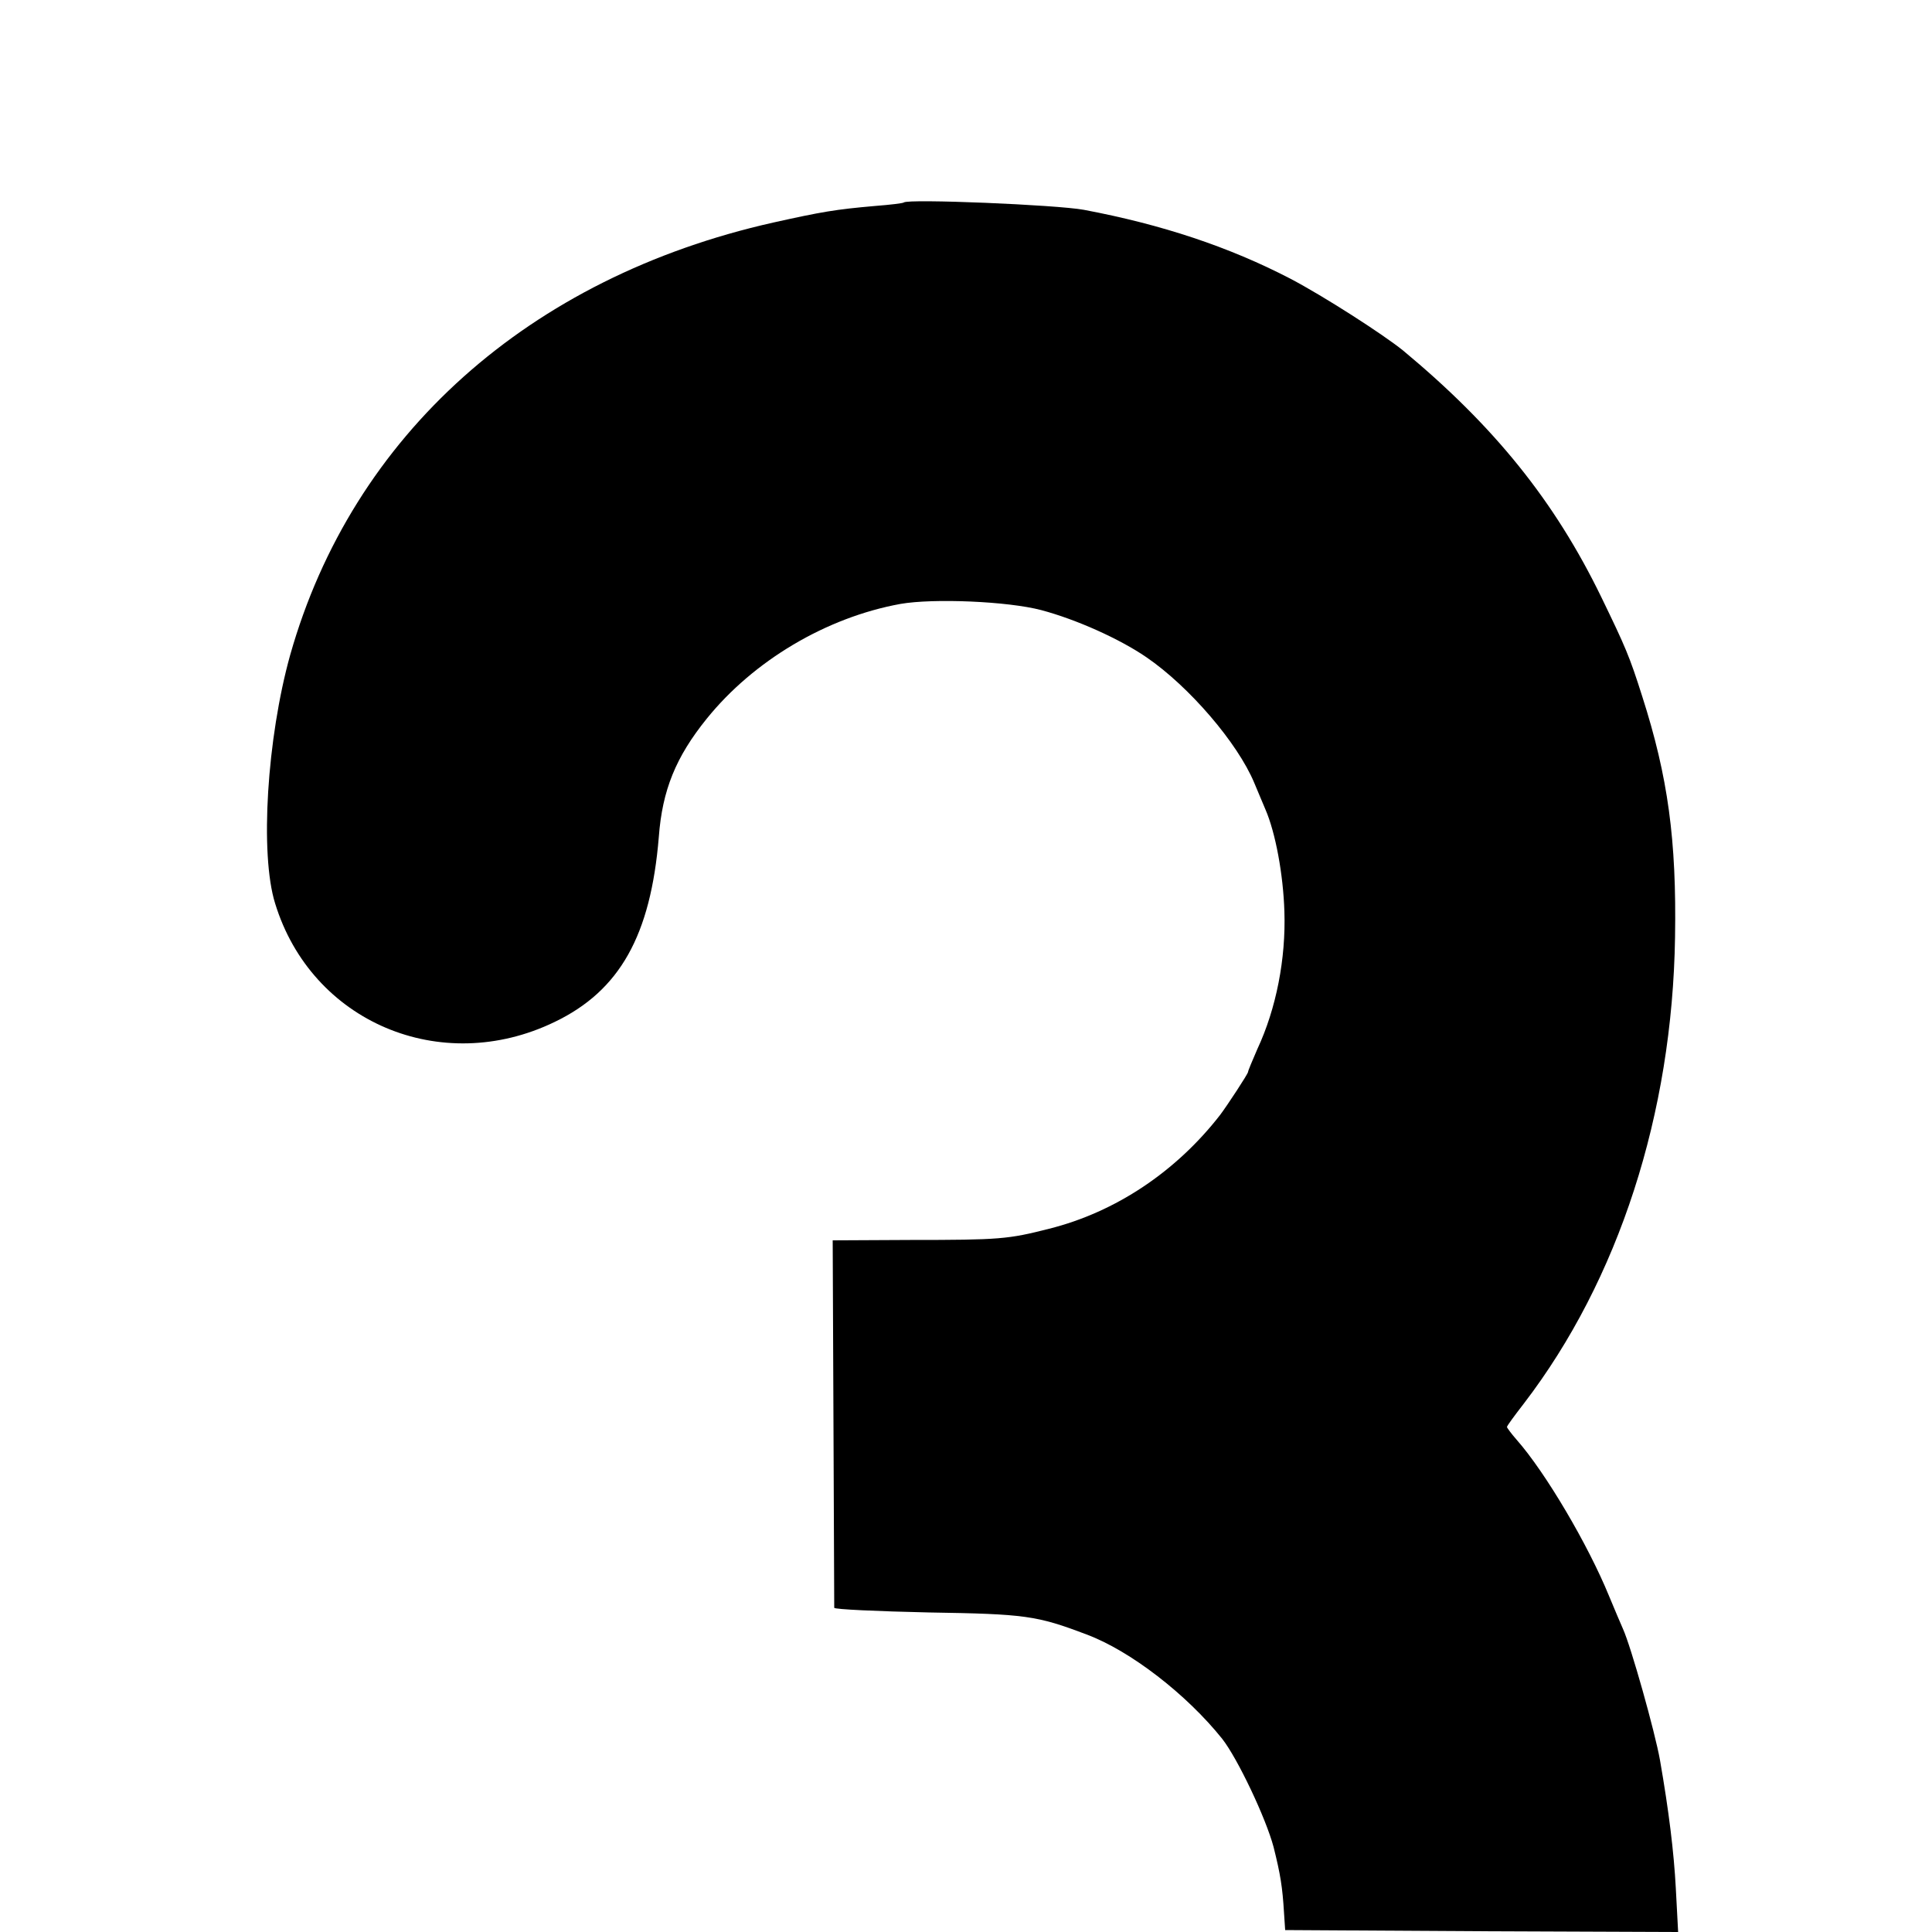 <svg version="1" xmlns="http://www.w3.org/2000/svg" width="666.667" height="666.667" viewBox="0 0 500 500"><path d="M233.9 52.4c-.2.2-3.5.6-7.4.9-10.3.9-13.8 1.5-26.4 4.3-63.2 14.2-108.9 55-125 111.9-6 21.5-7.9 51.5-3.9 64.3 9.4 30.7 42.9 44.9 72.3 30.7 16.9-8.1 24.9-22.4 27-47.9.9-12.1 4.4-20.7 12.4-30.6 12.1-15 30.9-26.2 50.1-29.7 8.5-1.5 27.8-.7 36.5 1.6 9 2.4 20.2 7.4 27.2 12.2 11.1 7.6 23.6 22.2 27.9 32.5.9 2.2 2.2 5.2 2.9 6.9 2.6 6 4.6 16.8 4.9 26.4.4 12.2-2.1 25.1-7 35.6-1.3 3-2.4 5.6-2.4 5.9 0 .5-5.4 8.7-7.2 11.1-11.4 14.7-27.1 25.2-44.3 29.5-10.6 2.7-12.7 2.9-36 2.9l-20 .1.2 47.2c.1 26 .2 47.6.2 47.9.1.4 11 .9 24.4 1.2 25.1.4 28 .8 40.9 5.7 11.3 4.2 25.9 15.5 35.1 27 4 5.1 11.3 20.5 13.3 28 1.8 7.2 2.3 10.4 2.7 17l.3 4.5 50.8.3 50.9.2-.6-11.3c-.5-9.4-1.8-20-4.1-33.2-1.3-7.3-7.5-29.4-9.6-34-.5-1.1-2.1-4.9-3.6-8.5-5.4-13.2-16.4-31.9-23.9-40.4-1.4-1.6-2.5-3.1-2.5-3.3 0-.3 2-3 4.4-6.1 24.5-32 38.4-74.9 39.1-120.7.4-25.1-1.8-41.4-8.5-62.3-3.3-10.4-4.3-12.7-10.6-25.7-12.1-24.9-27.7-44.2-51.3-63.8-5.2-4.2-20.6-14.1-29.2-18.6-15.8-8.2-33.2-14-53.4-17.8-7-1.3-45.5-2.9-46.6-1.9z"/></svg>